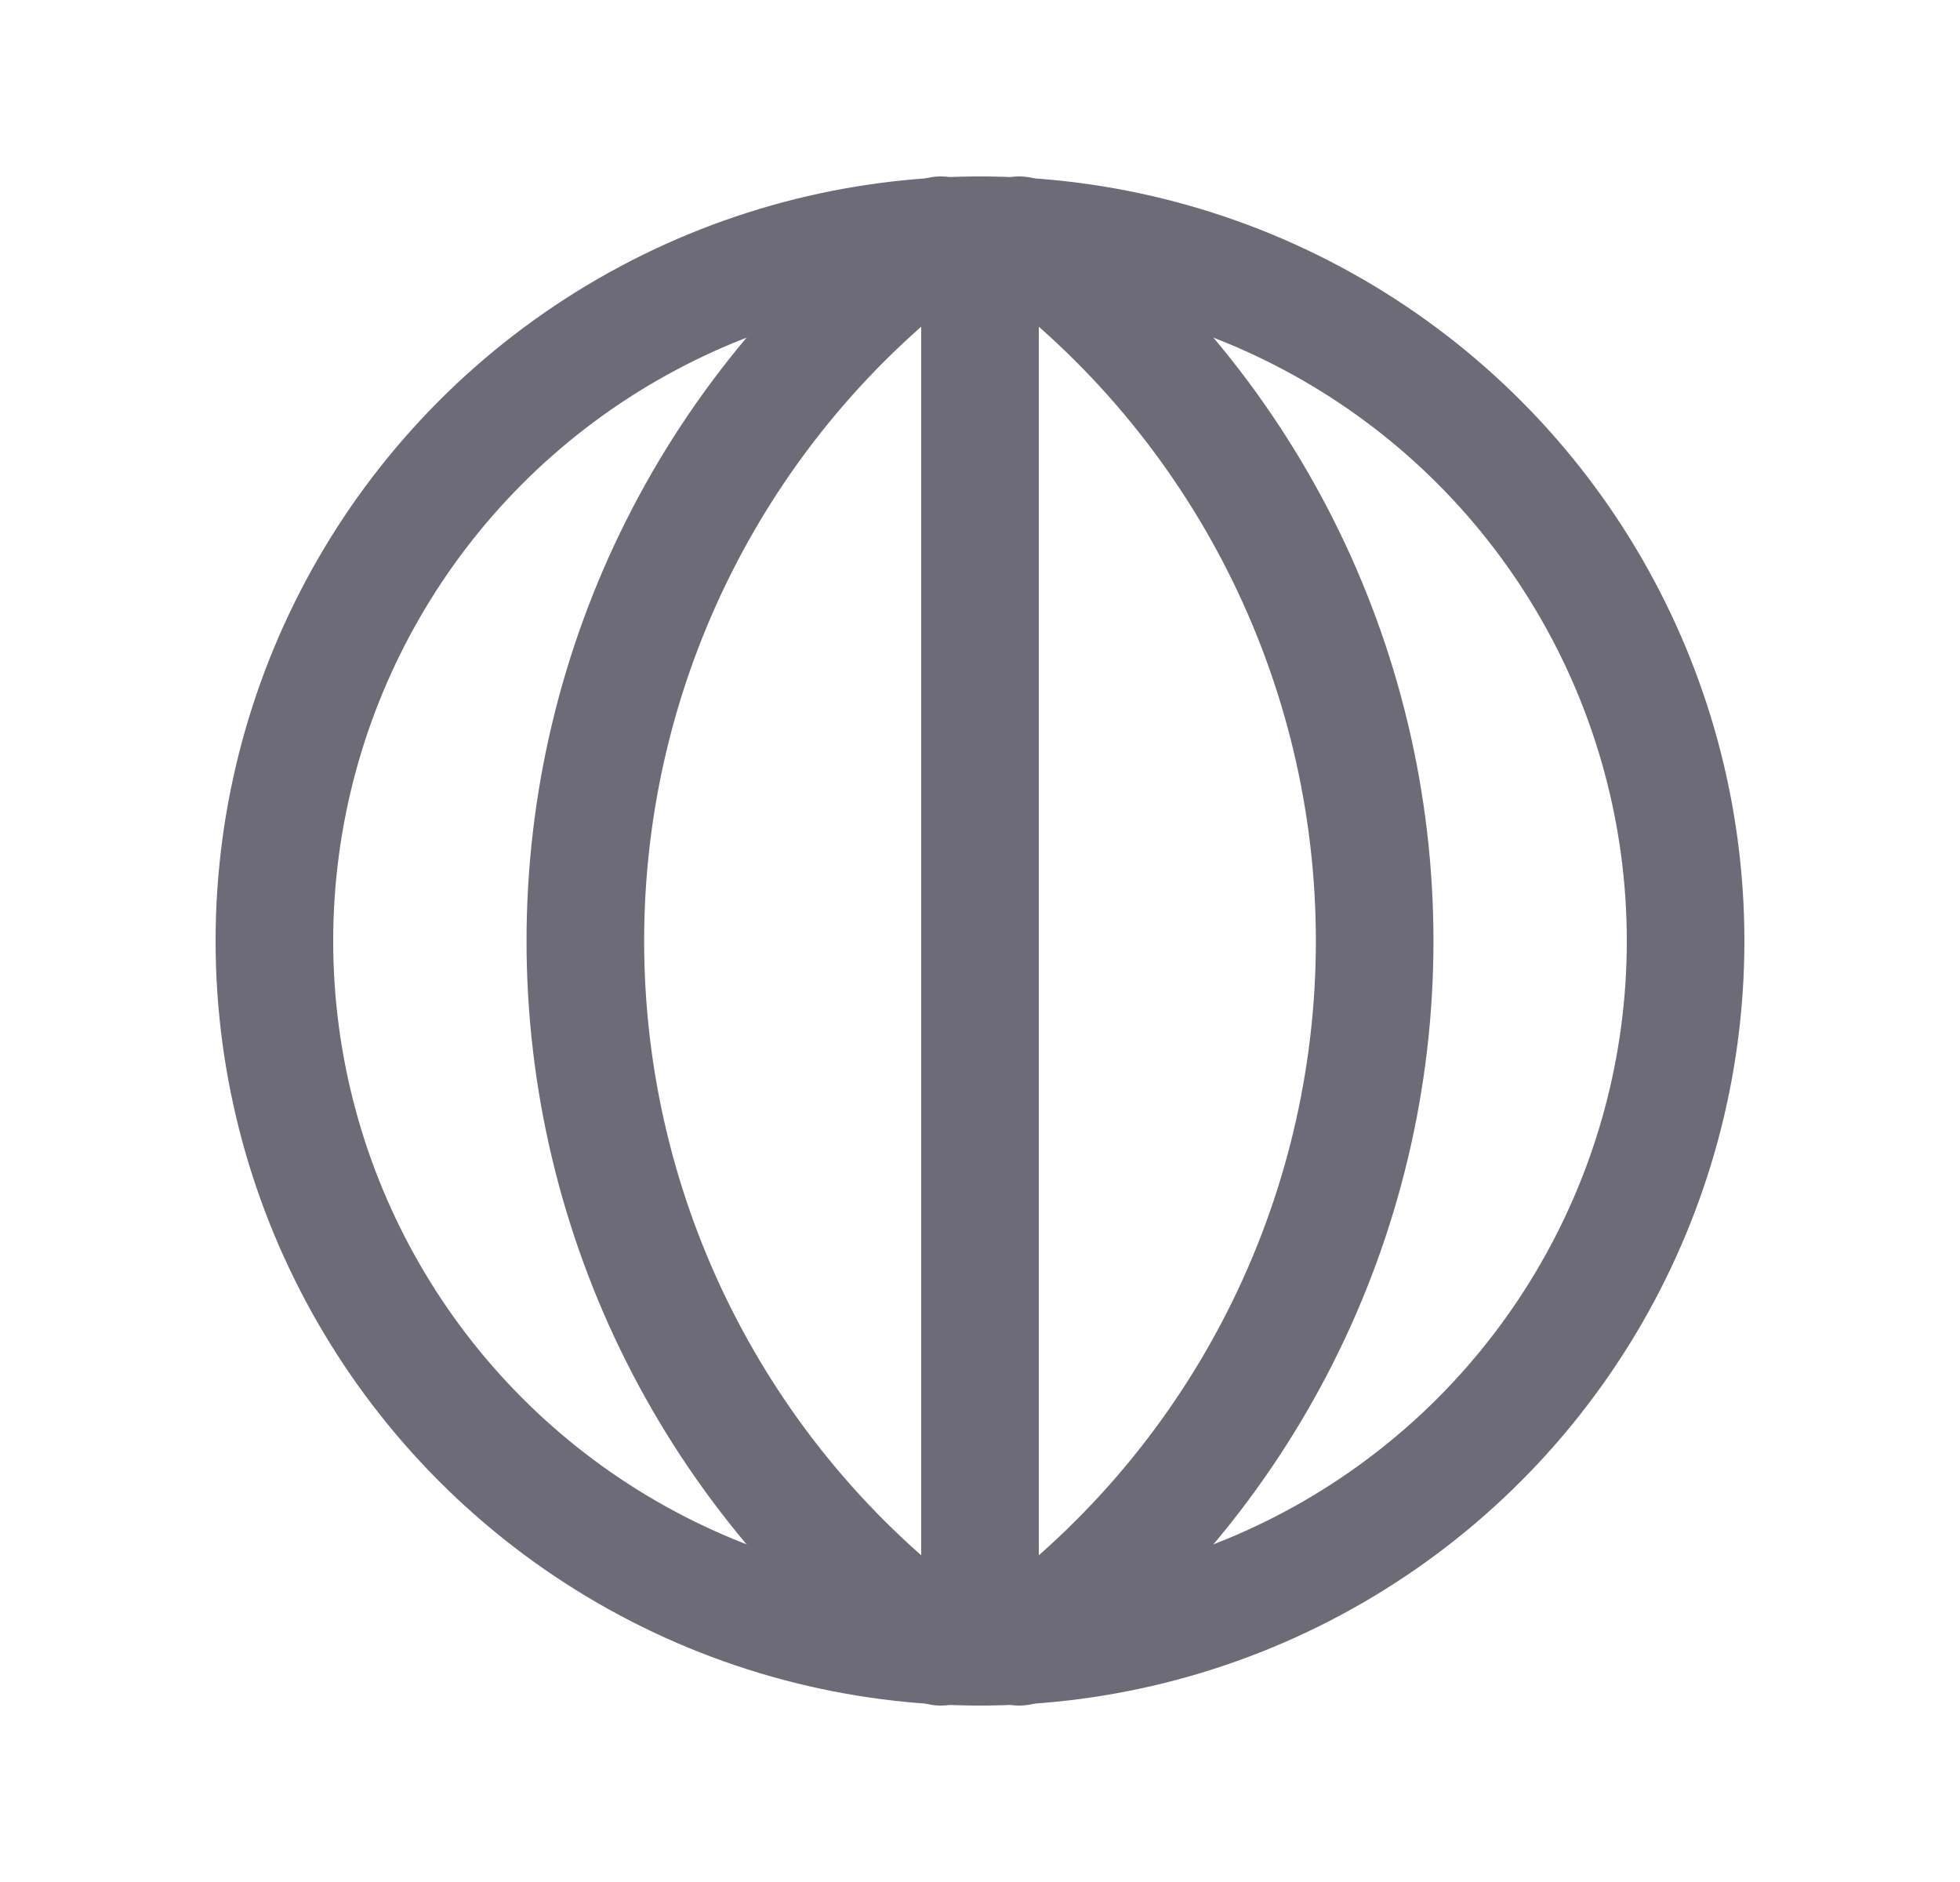 <svg width="25" height="24" viewBox="0 0 25 24" fill="none" xmlns="http://www.w3.org/2000/svg">
<circle cx="12.5" cy="12" r="9" stroke="#6D6B77" stroke-width="1.5" stroke-linecap="round" stroke-linejoin="round"/>
<path d="M12 3C9.148 5.112 7.466 8.451 7.466 12C7.466 15.549 9.148 18.888 12 21" stroke="#6D6B77" stroke-width="1.5" stroke-linecap="round" stroke-linejoin="round"/>
<path d="M13 3C15.852 5.112 17.534 8.451 17.534 12C17.534 15.549 15.852 18.888 13 21" stroke="#6D6B77" stroke-width="1.5" stroke-linecap="round" stroke-linejoin="round"/>
<path d="M12.5 3V21" stroke="#6D6B77" stroke-width="1.5" stroke-linecap="round" stroke-linejoin="round"/>
</svg>

